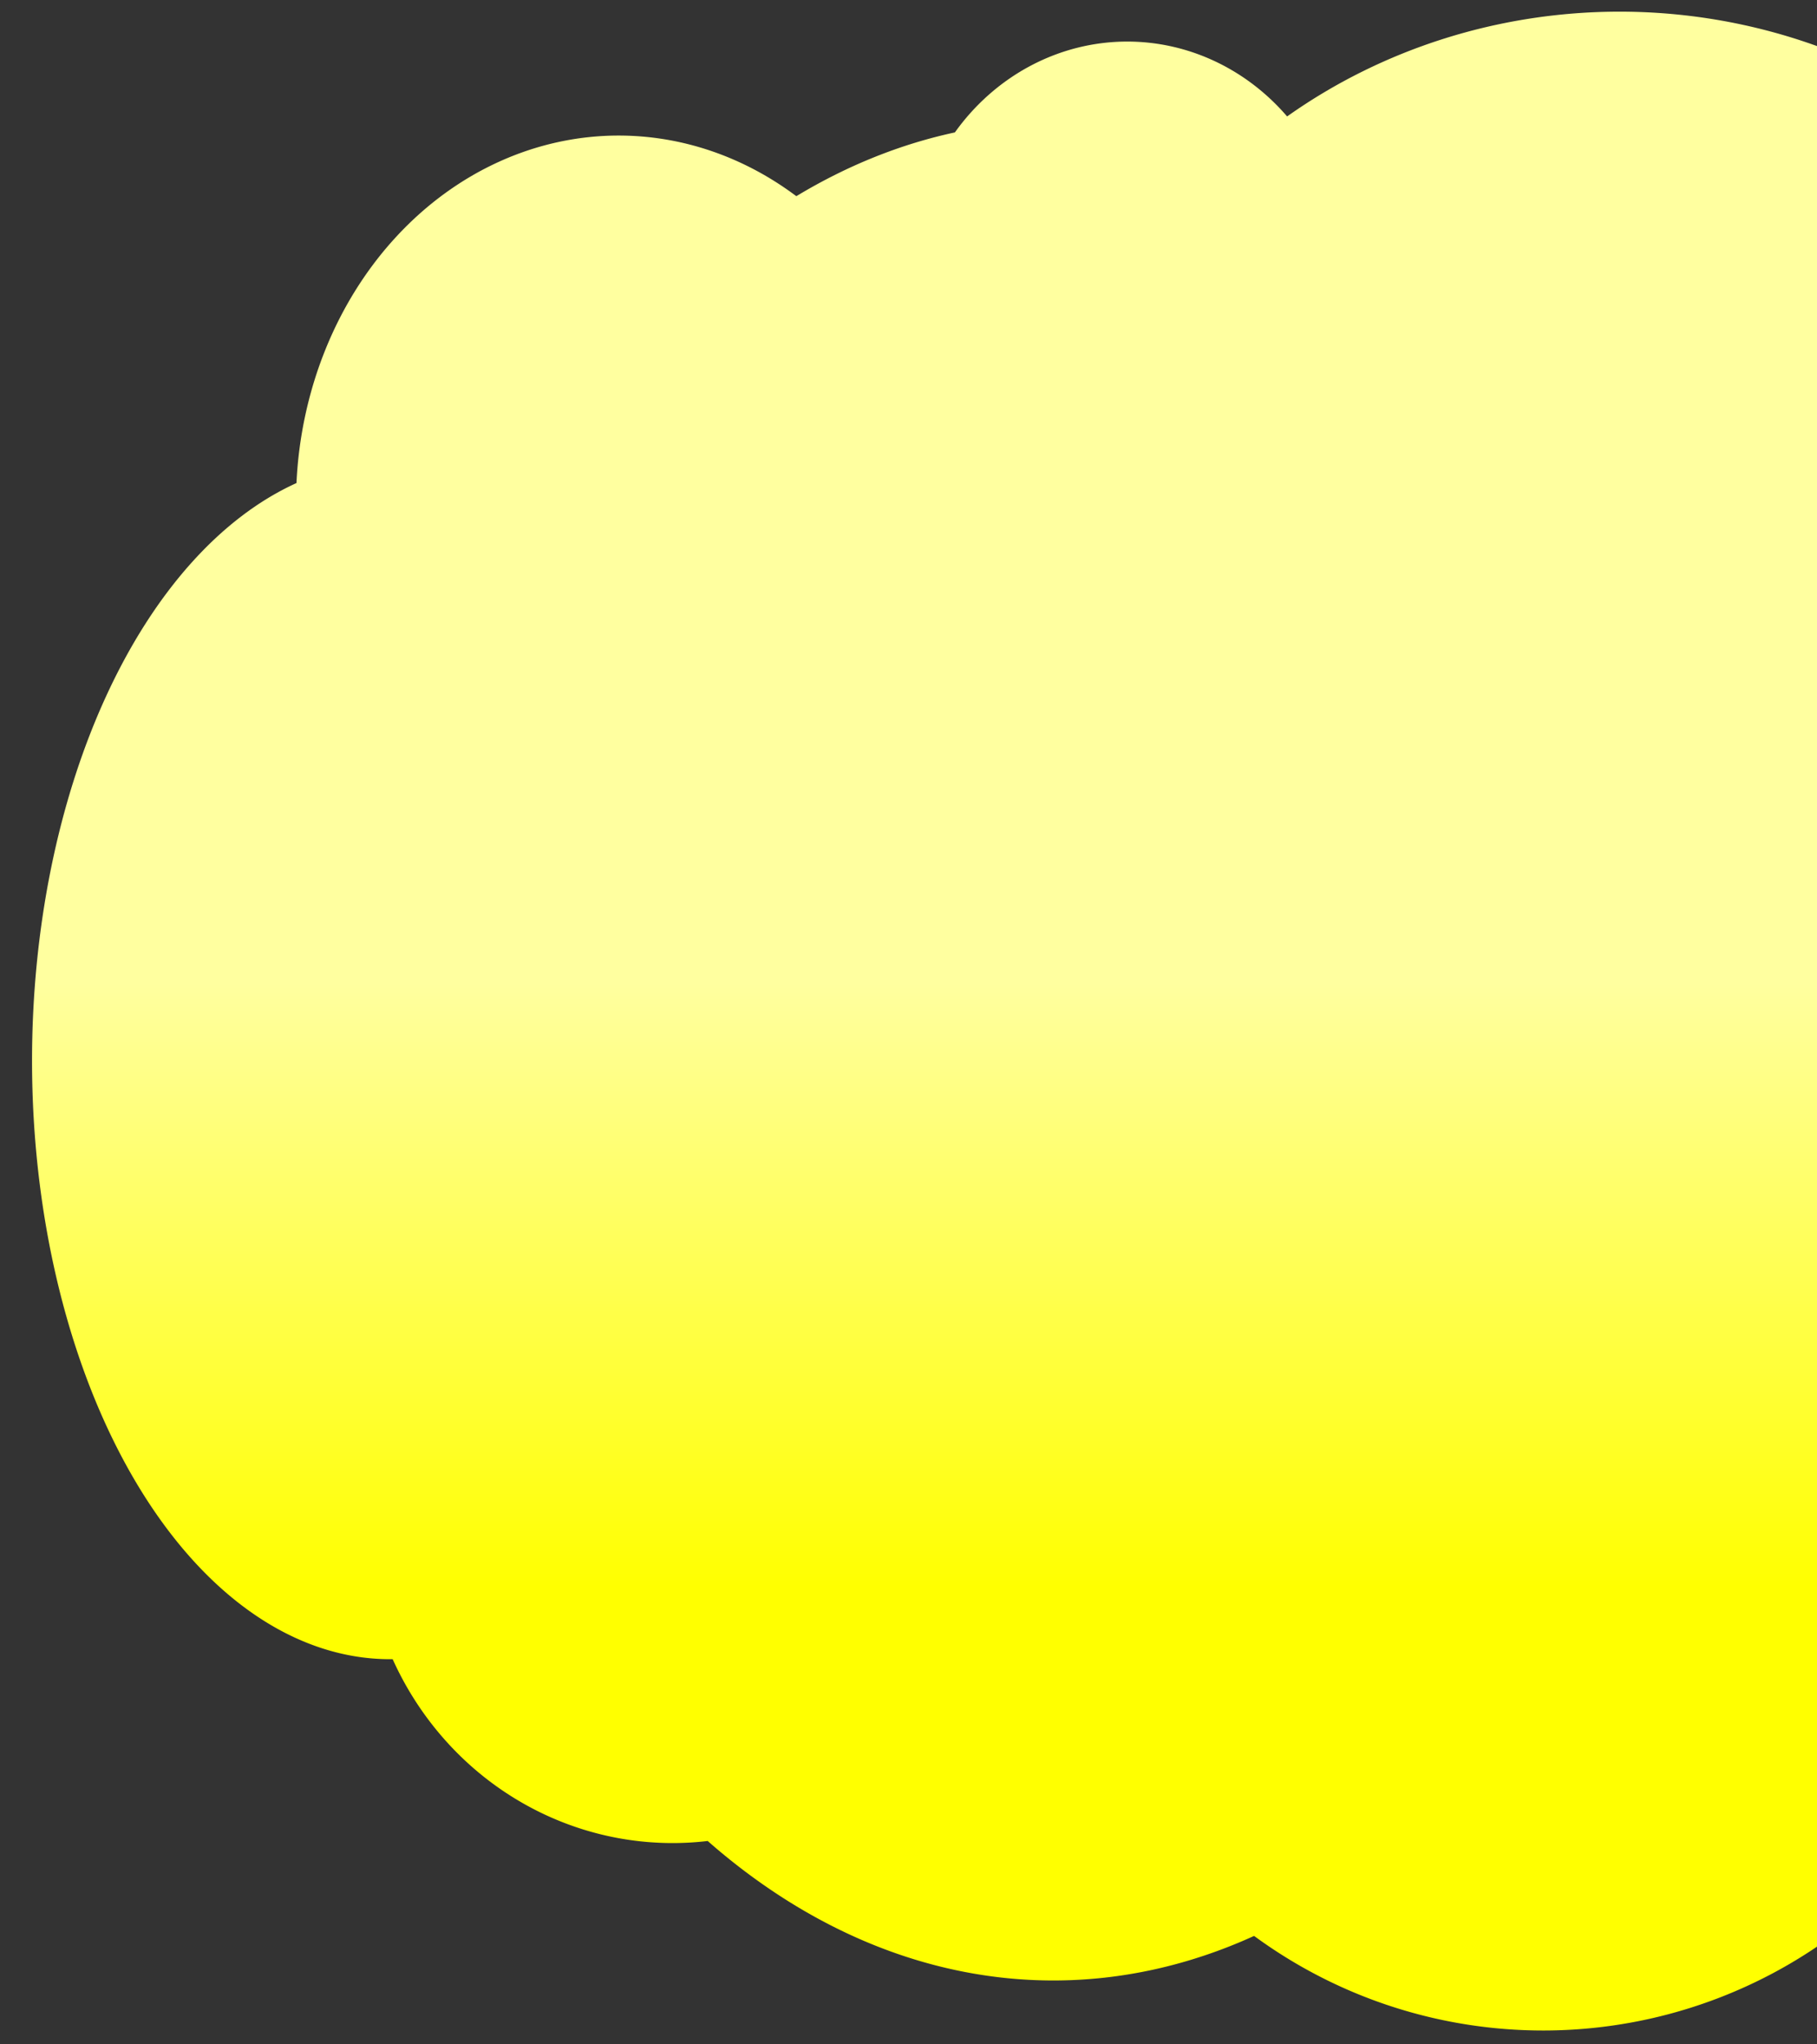 <?xml version="1.0" encoding="UTF-8" standalone="no"?>
<svg
   xmlns:dc="http://purl.org/dc/elements/1.1/"
   xmlns:cc="http://creativecommons.org/ns#"
   xmlns:rdf="http://www.w3.org/1999/02/22-rdf-syntax-ns#"
   xmlns:svg="http://www.w3.org/2000/svg"
   xmlns="http://www.w3.org/2000/svg"
   xmlns:xlink="http://www.w3.org/1999/xlink"
   xmlns:sodipodi="http://sodipodi.sourceforge.net/DTD/sodipodi-0.dtd"
   xmlns:inkscape="http://www.inkscape.org/namespaces/inkscape"
   sodipodi:docname="a3b.svg"
   inkscape:version="1.0 (4035a4fb49, 2020-05-01)"
   width="960px"
   height="1080px"
   viewBox="0 0 960 1080"
   version="1.1"
   id="SVGRoot">
  <rect x="0" y="0" width="960" height="1080" fill="#333333" stroke="none"/>
  <defs
     id="defs840">
    <linearGradient
       gradientTransform="matrix(-0.927,0,0,1,901.953,-2.081)"
       inkscape:collect="always"
       xlink:href="#linearGradient864"
       id="linearGradient866"
       x1="177.787"
       y1="840.447"
       x2="177.787"
       y2="521.239"
       gradientUnits="userSpaceOnUse" />
    <linearGradient
       inkscape:collect="always"
       id="linearGradient864">
      <stop
         style="stop-color:#ffff00;stop-opacity:1"
         offset="0"
         id="stop860" />
      <stop
         style="stop-color:#ffff9f;stop-opacity:1"
         offset="1"
         id="stop862" />
    </linearGradient>
  </defs>
  <sodipodi:namedview
     inkscape:window-maximized="1"
     inkscape:window-y="-9"
     inkscape:window-x="-9"
     inkscape:window-height="1001"
     inkscape:window-width="1920"
     showgrid="false"
     inkscape:document-rotation="0"
     inkscape:current-layer="layer1"
     inkscape:document-units="px"
     inkscape:cy="487.19511"
     inkscape:cx="504.60472"
     inkscape:zoom="0.49497475"
     inkscape:pageshadow="2"
     inkscape:pageopacity="0.0"
     borderopacity="1.0"
     bordercolor="#666666"
     pagecolor="#ffffff"
     id="base" />
  <g
     id="layer1"
     inkscape:groupmode="layer"
     inkscape:label="Layer 1">
    <path
       id="path1414"
       style="fill:url(#linearGradient866);fill-opacity:1;stroke-width:0.98"
       d="M 856.037,6.163 A 293.206,277.792 0 0 1 1111.736,148.626 a 371.894,409.112 0 0 1 301.688,401.756 371.894,409.112 0 0 1 -371.893,409.111 371.894,409.112 0 0 1 -12.604,-0.234 256.672,254.558 0 0 1 -213.608,113.422 256.672,254.558 0 0 1 -152.728,-49.971 346.601,490.934 0 0 1 -106.043,23.545 346.601,490.934 0 0 1 -182.644,-73.693 162.996,167.685 0 0 1 -18.576,1.094 162.996,167.685 0 0 1 -147.868,-97.135 189.226,316.178 0 0 1 -1.308,0.008 A 189.226,316.178 0 0 1 16.927,560.35 189.226,316.178 0 0 1 156.639,255.188 170.49,193.949 0 0 1 326.887,71.614 a 170.49,193.949 0 0 1 93.849,32.029 346.601,490.934 0 0 1 83.769,-33.691 114.285,121.218 0 0 1 91.077,-47.992 114.285,121.218 0 0 1 84.459,39.557 293.206,277.792 0 0 1 175.634,-55.354 293.206,277.792 0 0 1 0.362,0 z" />
  </g>
</svg>
